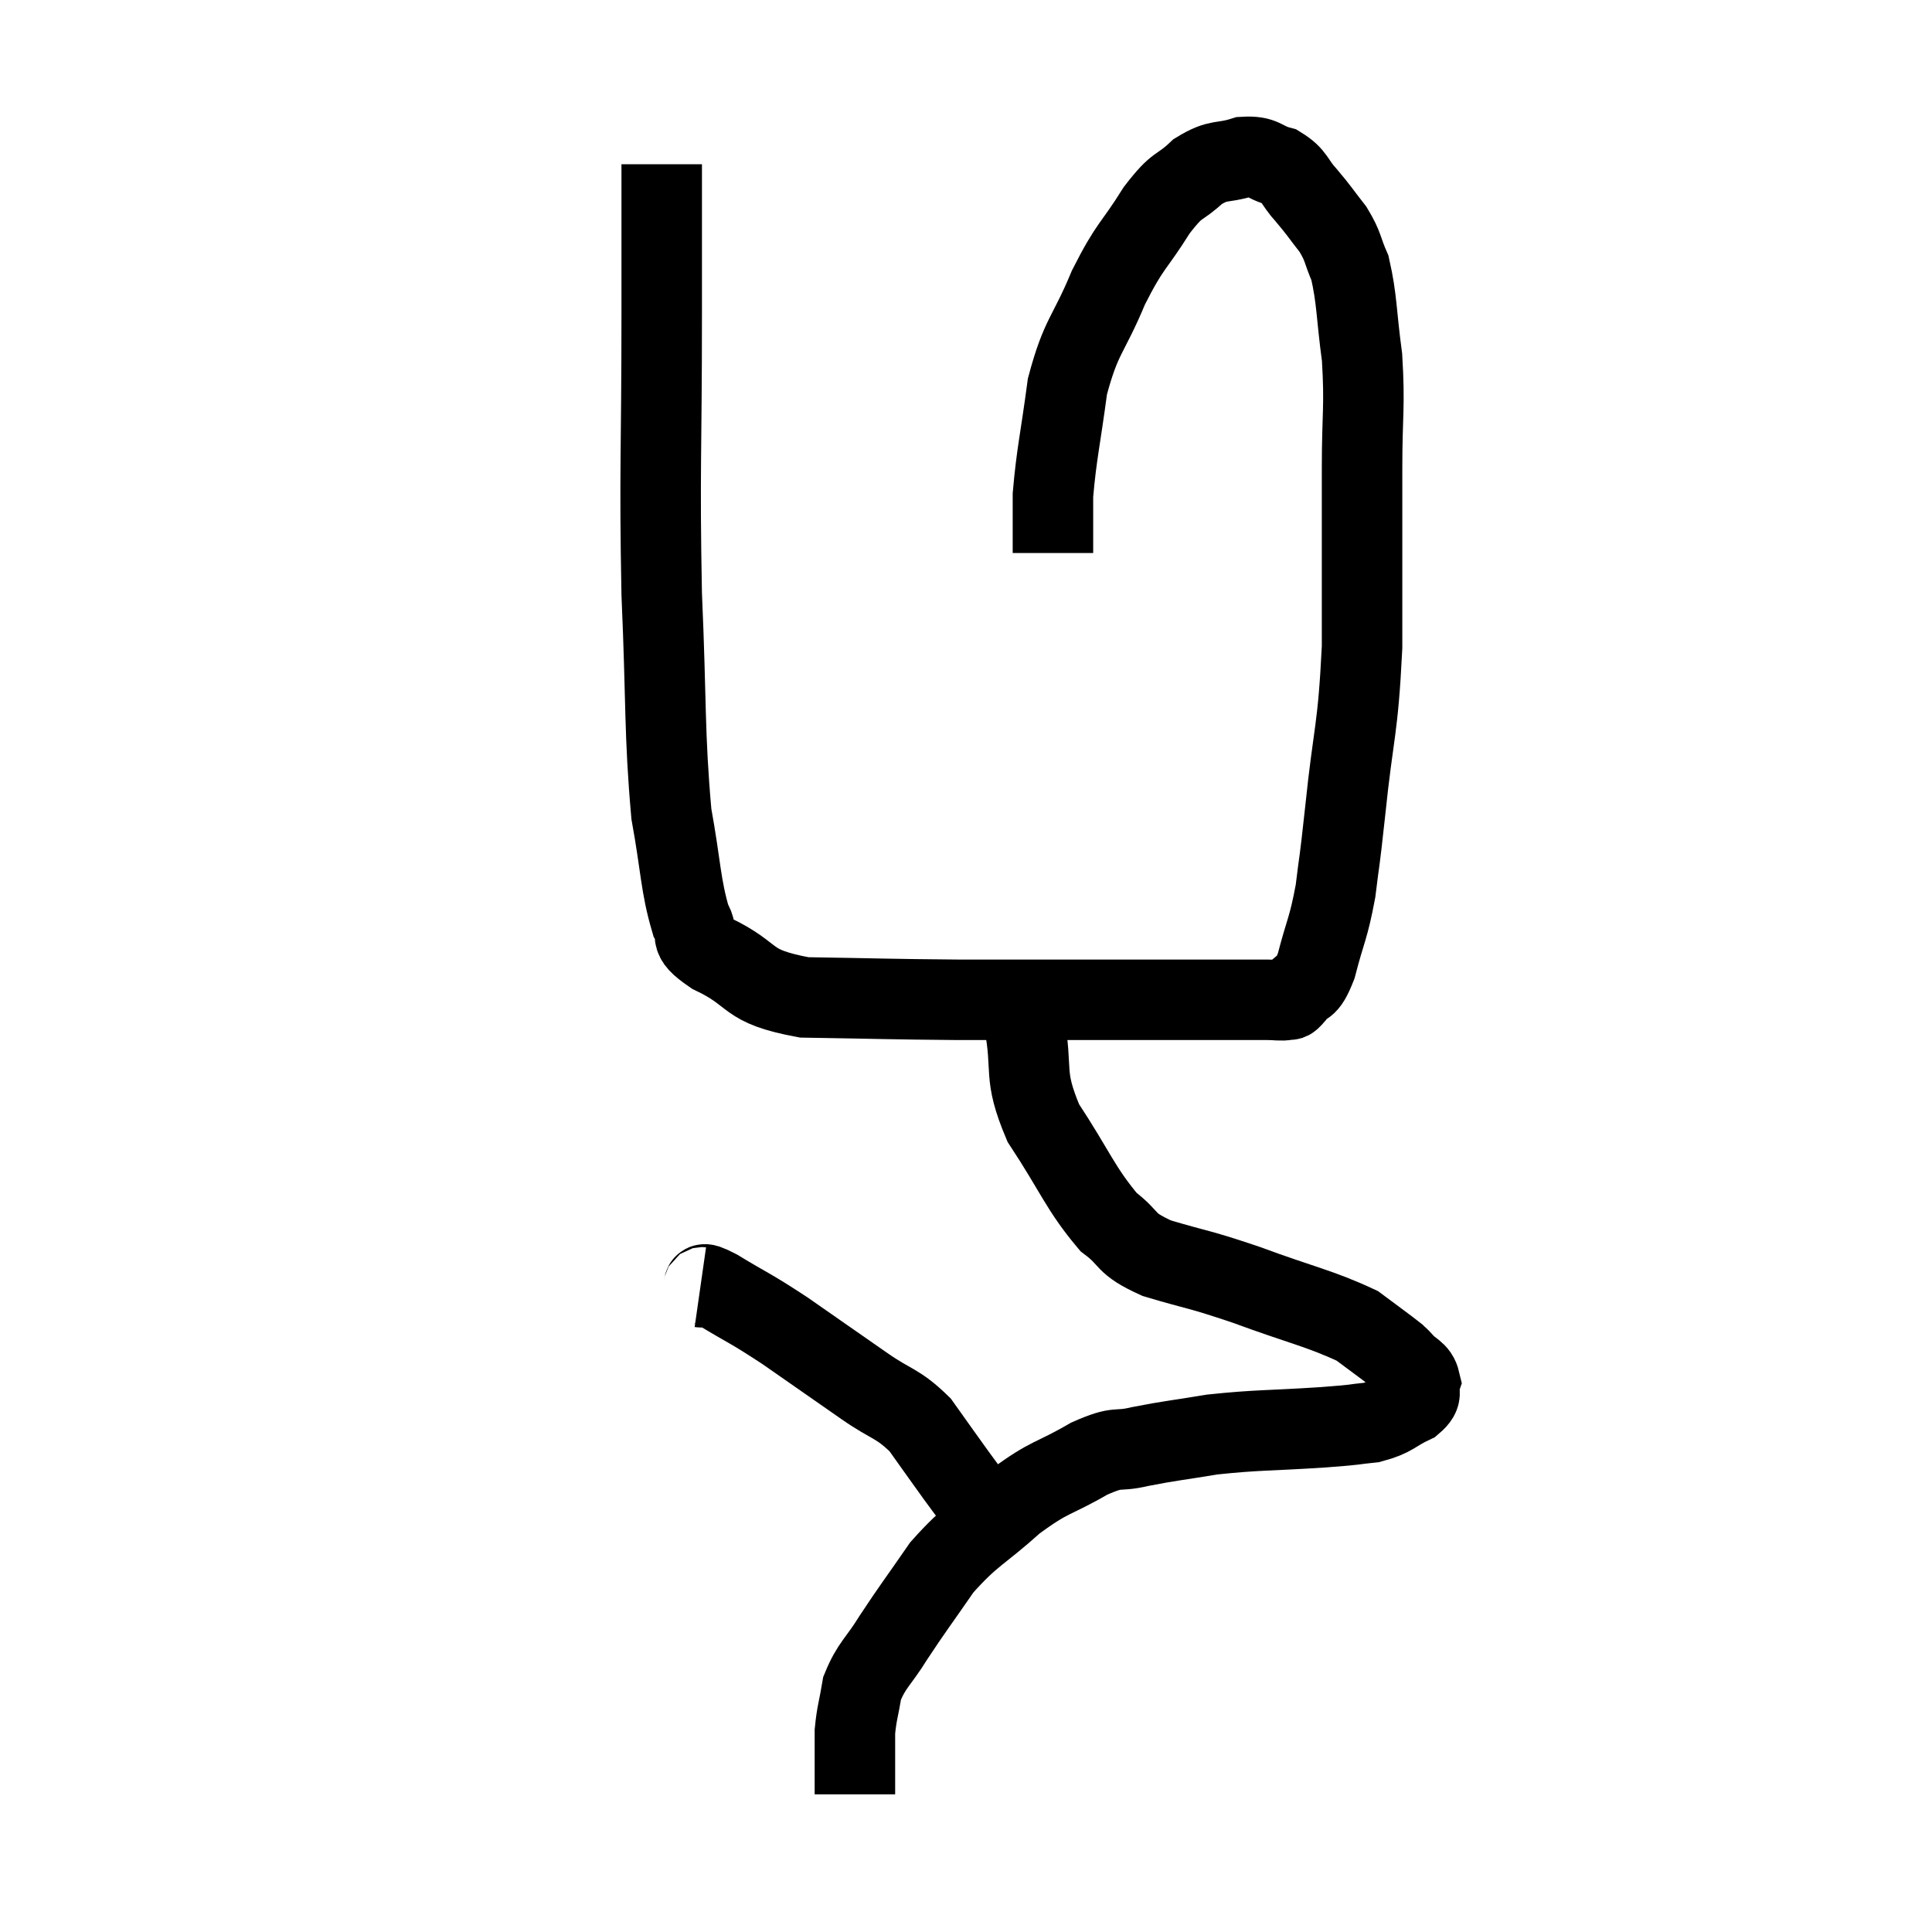 <svg width="48" height="48" viewBox="0 0 48 48" xmlns="http://www.w3.org/2000/svg"><path d="M 16.44 4.08 C 16.44 5.94, 16.44 5.13, 16.44 7.8 C 16.44 11.28, 16.38 11.655, 16.44 14.76 C 16.56 17.49, 16.5 18.195, 16.68 20.22 C 16.92 21.54, 16.905 21.99, 17.16 22.86 C 17.43 23.28, 16.995 23.22, 17.7 23.7 C 18.84 24.24, 18.45 24.495, 19.98 24.78 C 21.9 24.81, 22.035 24.825, 23.82 24.84 C 25.47 24.84, 25.815 24.84, 27.12 24.84 C 28.08 24.84, 28.29 24.84, 29.04 24.84 C 29.58 24.84, 29.58 24.84, 30.12 24.84 C 30.66 24.84, 30.855 24.84, 31.2 24.84 C 31.35 24.84, 31.305 24.84, 31.5 24.84 C 31.74 24.84, 31.815 24.87, 31.98 24.84 C 32.07 24.78, 31.98 24.93, 32.16 24.72 C 32.43 24.36, 32.445 24.645, 32.7 24 C 32.94 23.07, 33 23.1, 33.18 22.14 C 33.3 21.15, 33.255 21.675, 33.42 20.16 C 33.63 18.12, 33.735 18.21, 33.84 16.08 C 33.84 13.86, 33.84 13.44, 33.84 11.64 C 33.84 10.26, 33.915 10.125, 33.84 8.88 C 33.69 7.77, 33.72 7.455, 33.54 6.66 C 33.33 6.18, 33.39 6.15, 33.12 5.7 C 32.79 5.28, 32.79 5.25, 32.46 4.86 C 32.13 4.5, 32.19 4.38, 31.8 4.14 C 31.35 4.02, 31.41 3.87, 30.9 3.9 C 30.33 4.08, 30.3 3.93, 29.76 4.26 C 29.25 4.74, 29.295 4.5, 28.74 5.22 C 28.14 6.18, 28.095 6.045, 27.54 7.14 C 27.03 8.37, 26.865 8.31, 26.52 9.6 C 26.34 10.95, 26.25 11.265, 26.16 12.3 C 26.16 13.02, 26.16 13.38, 26.16 13.74 C 26.16 13.74, 26.16 13.74, 26.16 13.74 C 26.16 13.74, 26.16 13.74, 26.16 13.74 C 26.16 13.74, 26.16 13.74, 26.16 13.74 L 26.16 13.74" fill="none" stroke="black" stroke-width="2"></path><path d="M 25.44 24.36 C 25.44 24.87, 25.32 24.495, 25.44 25.38 C 25.68 26.64, 25.395 26.655, 25.92 27.9 C 26.73 29.13, 26.835 29.52, 27.54 30.36 C 28.14 30.81, 27.885 30.87, 28.74 31.26 C 29.85 31.59, 29.715 31.5, 30.96 31.92 C 32.34 32.43, 32.79 32.505, 33.72 32.94 C 34.2 33.3, 34.395 33.435, 34.68 33.66 C 34.77 33.75, 34.71 33.675, 34.86 33.84 C 35.07 34.08, 35.22 34.065, 35.28 34.32 C 35.19 34.59, 35.4 34.605, 35.1 34.86 C 34.59 35.1, 34.635 35.19, 34.08 35.34 C 33.48 35.4, 33.87 35.385, 32.88 35.46 C 31.5 35.55, 31.26 35.52, 30.12 35.64 C 29.22 35.79, 29.085 35.79, 28.32 35.94 C 27.69 36.09, 27.84 35.895, 27.06 36.24 C 26.13 36.78, 26.115 36.645, 25.2 37.32 C 24.3 38.13, 24.15 38.1, 23.4 38.94 C 22.8 39.81, 22.695 39.93, 22.2 40.68 C 21.81 41.31, 21.66 41.355, 21.42 41.94 C 21.33 42.48, 21.285 42.555, 21.24 43.02 C 21.24 43.41, 21.24 43.56, 21.24 43.8 C 21.24 43.89, 21.24 43.785, 21.24 43.98 C 21.24 44.28, 21.24 44.43, 21.24 44.58 C 21.24 44.58, 21.24 44.58, 21.24 44.58 L 21.24 44.58" fill="none" stroke="black" stroke-width="2"></path><path d="M 17.4 31.98 C 17.61 32.01, 17.295 31.77, 17.82 32.04 C 18.66 32.55, 18.585 32.46, 19.5 33.06 C 20.49 33.75, 20.64 33.855, 21.48 34.44 C 22.17 34.92, 22.29 34.845, 22.86 35.4 C 23.31 36.03, 23.445 36.225, 23.76 36.66 C 23.94 36.9, 23.985 36.975, 24.12 37.14 C 24.21 37.23, 24.255 37.275, 24.3 37.32 C 24.3 37.32, 24.3 37.32, 24.3 37.32 L 24.3 37.32" fill="none" stroke="black" stroke-width="2"></path></svg>